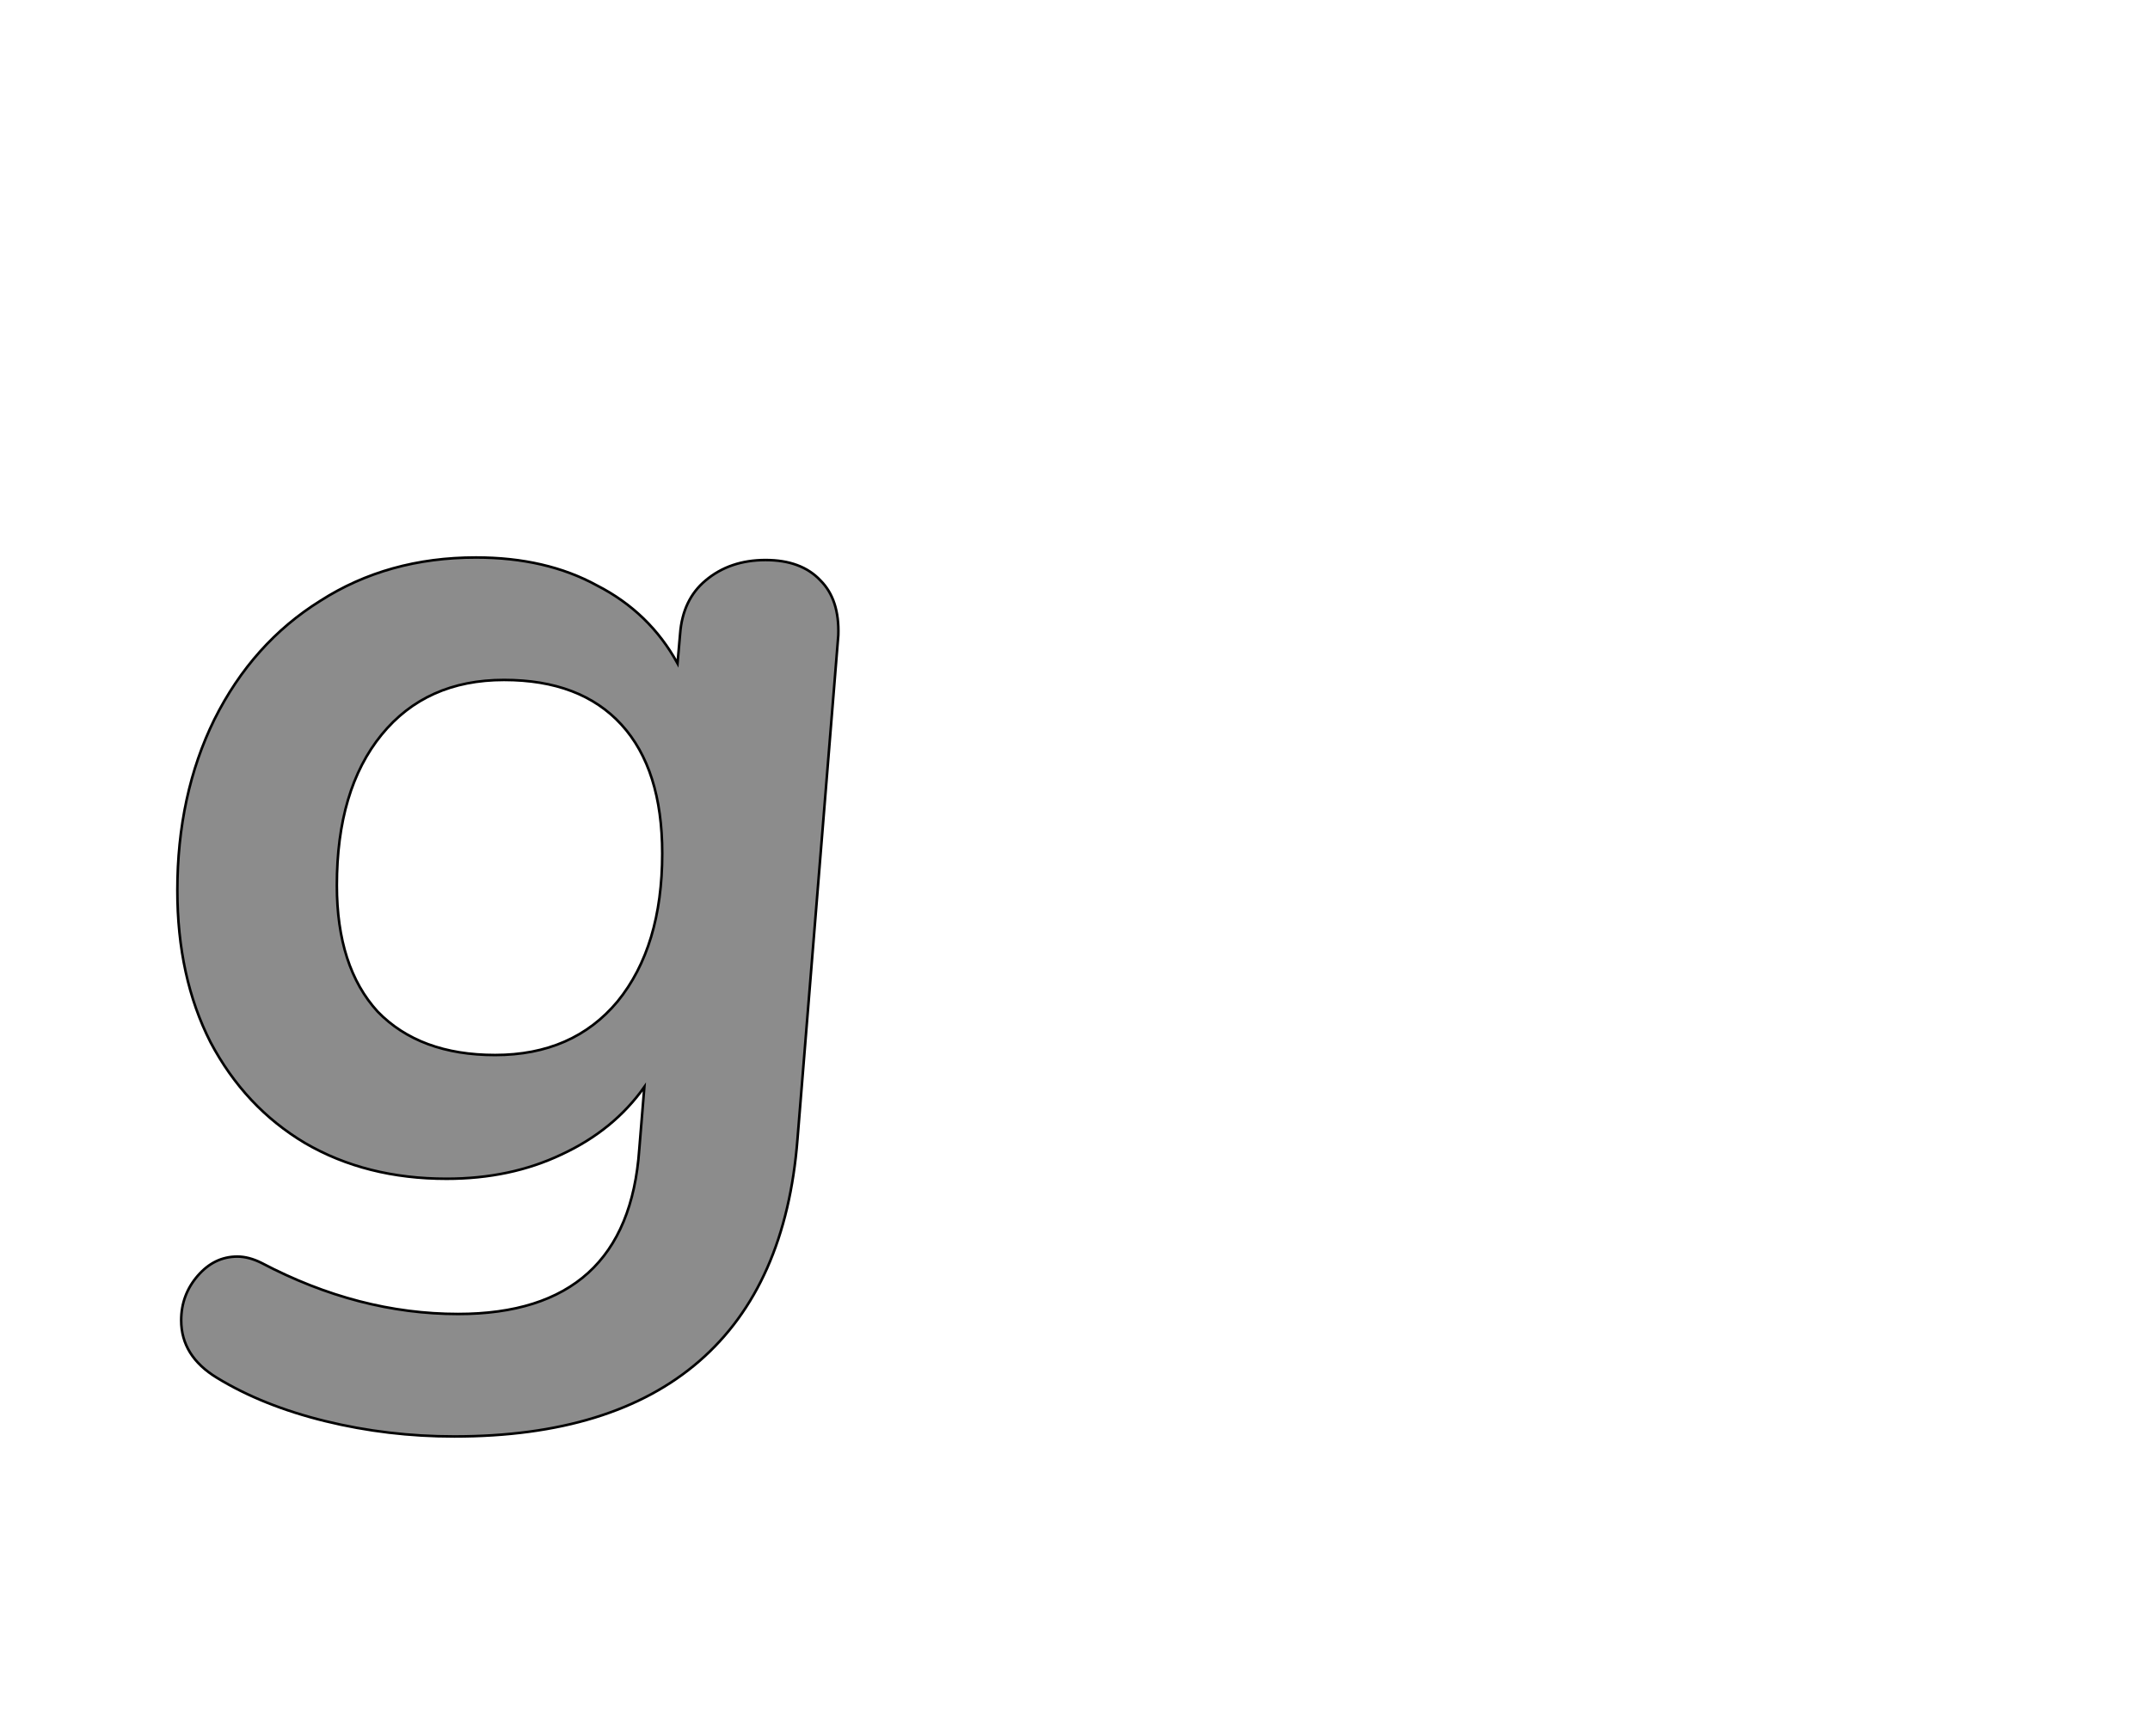 <!--
BEGIN METADATA

BBOX_X_MIN 39
BBOX_Y_MIN -188
BBOX_X_MAX 557
BBOX_Y_MAX 501
WIDTH 519
HEIGHT 689
H_BEARING_X 39
H_BEARING_Y 501
H_ADVANCE 605
V_BEARING_X -263
V_BEARING_Y 337
V_ADVANCE 1364
ORIGIN_X 0
ORIGIN_Y 0

END METADATA
-->

<svg width='1685px' height='1361px' xmlns='http://www.w3.org/2000/svg' version='1.1'>

 <!-- make sure glyph is visible within svg window -->
 <g fill-rule='nonzero'  transform='translate(100 938)'>

  <!-- draw actual outline using lines and Bezier curves-->
  <path fill='black' stroke='black' fill-opacity='0.45'  stroke-width='2'  d='
 M 528,-499
 M 543,-483
 Q 558,-468 557,-440
 L 525,-45
 Q 516,70 448,129
 Q 380,188 256,188
 Q 204,188 155,176
 Q 106,164 70,142
 Q 42,125 42,97
 Q 42,77 55,62
 Q 68,47 86,47
 Q 95,47 105,52
 Q 181,92 259,92
 Q 392,92 401,-37
 L 405,-86
 Q 381,-52 340,-33
 Q 300,-14 250,-14
 Q 187,-14 139,-42
 Q 92,-70 65,-121
 Q 39,-172 39,-240
 Q 39,-315 68,-374
 Q 98,-434 151,-467
 Q 204,-501 273,-501
 Q 328,-501 368,-479
 Q 409,-458 431,-418
 L 433,-441
 Q 435,-468 453,-483
 Q 472,-499 500,-499
 Q 528,-499 543,-483
 Z

 M 349,-111
 M 384,-153
 Q 419,-196 419,-269
 Q 419,-335 387,-370
 Q 355,-405 295,-405
 Q 234,-405 199,-362
 Q 164,-319 164,-244
 Q 164,-180 196,-145
 Q 229,-111 288,-111
 Q 349,-111 384,-153
 Z

  '/>
 </g>
</svg>
